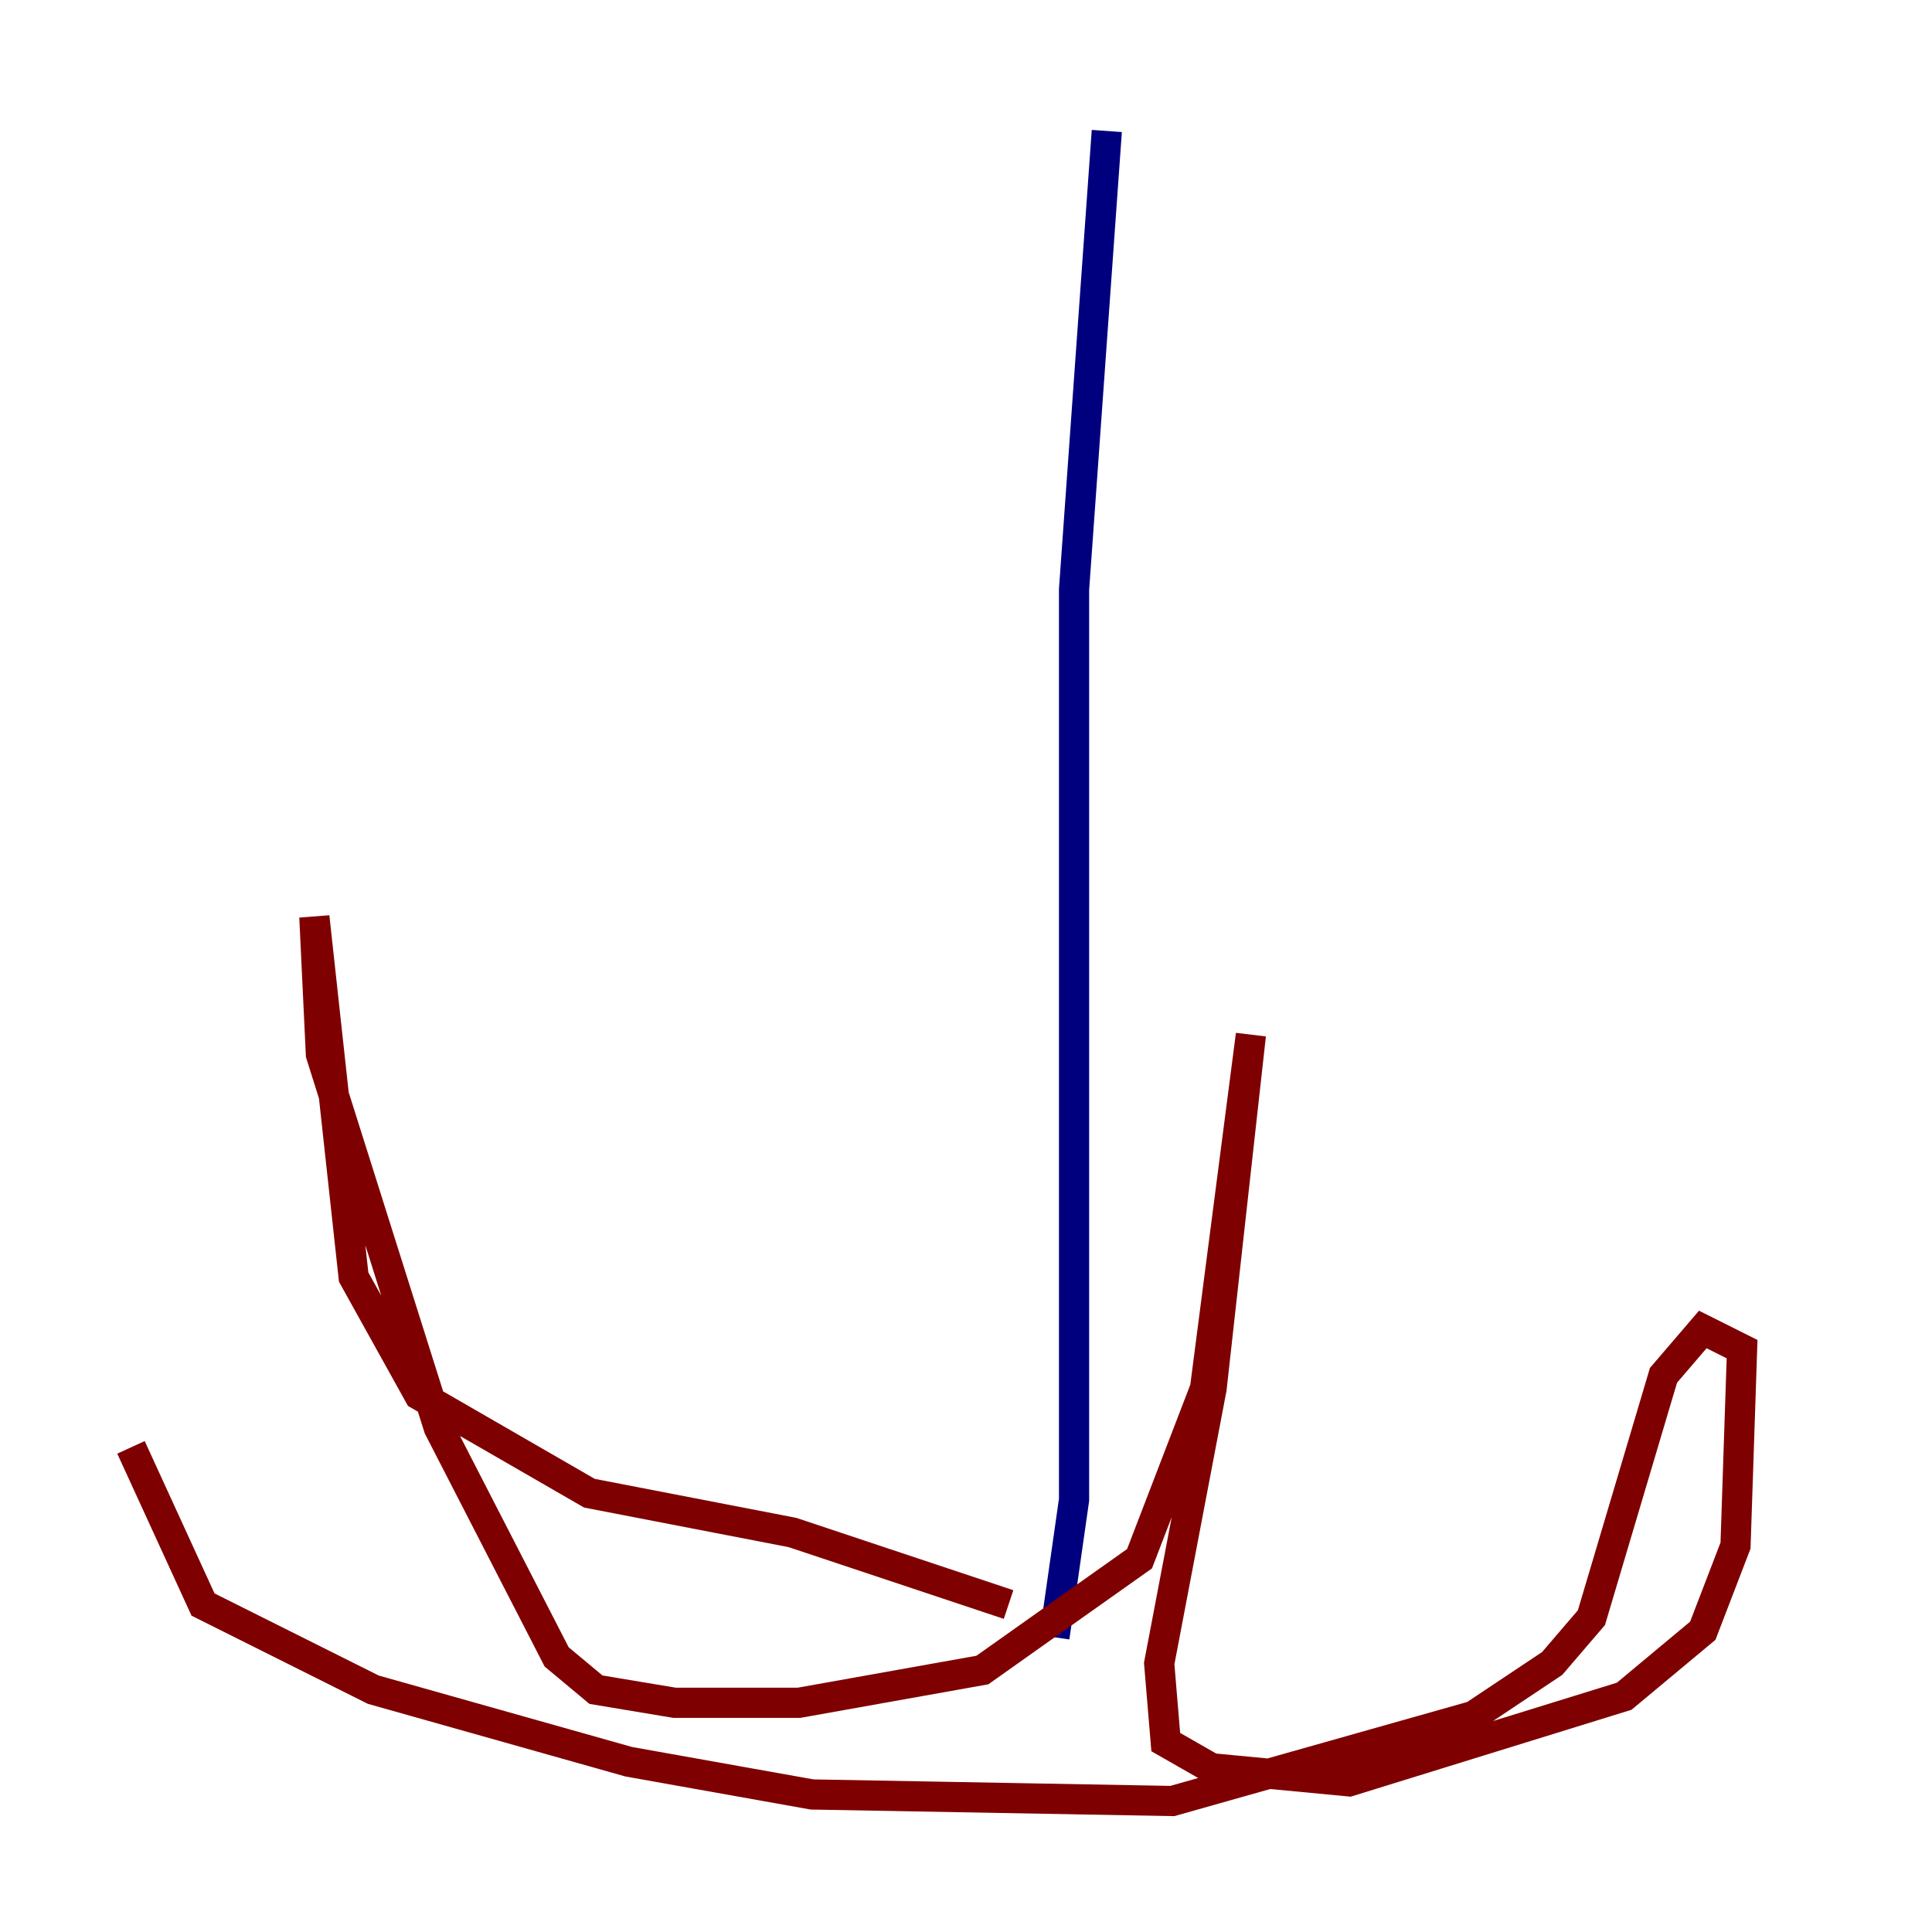 <?xml version="1.0" encoding="utf-8" ?>
<svg baseProfile="tiny" height="128" version="1.2" viewBox="0,0,128,128" width="128" xmlns="http://www.w3.org/2000/svg" xmlns:ev="http://www.w3.org/2001/xml-events" xmlns:xlink="http://www.w3.org/1999/xlink"><defs /><polyline fill="none" points="73.329,8.678 71.159,39.051 71.159,99.363 69.858,108.475" stroke="#00007f" stroke-width="2" /><polyline fill="none" points="66.82,106.305 52.502,101.532 39.051,98.929 27.77,92.42 23.43,84.61 20.827,60.746 21.261,69.858 29.071,94.59 36.881,109.776 39.485,111.946 44.691,112.814 52.936,112.814 65.085,110.644 75.498,103.268 79.837,91.986 82.875,68.556 80.271,91.986 76.8,110.21 77.234,115.417 80.271,117.153 89.383,118.02 107.607,112.38 112.814,108.041 114.983,102.4 115.417,89.383 112.814,88.081 110.21,91.119 105.437,107.173 102.834,110.21 97.627,113.681 77.668,119.322 53.803,118.888 41.654,116.719 24.732,111.946 13.451,106.305 8.678,95.891" stroke="#7f0000" stroke-width="2" /></svg>